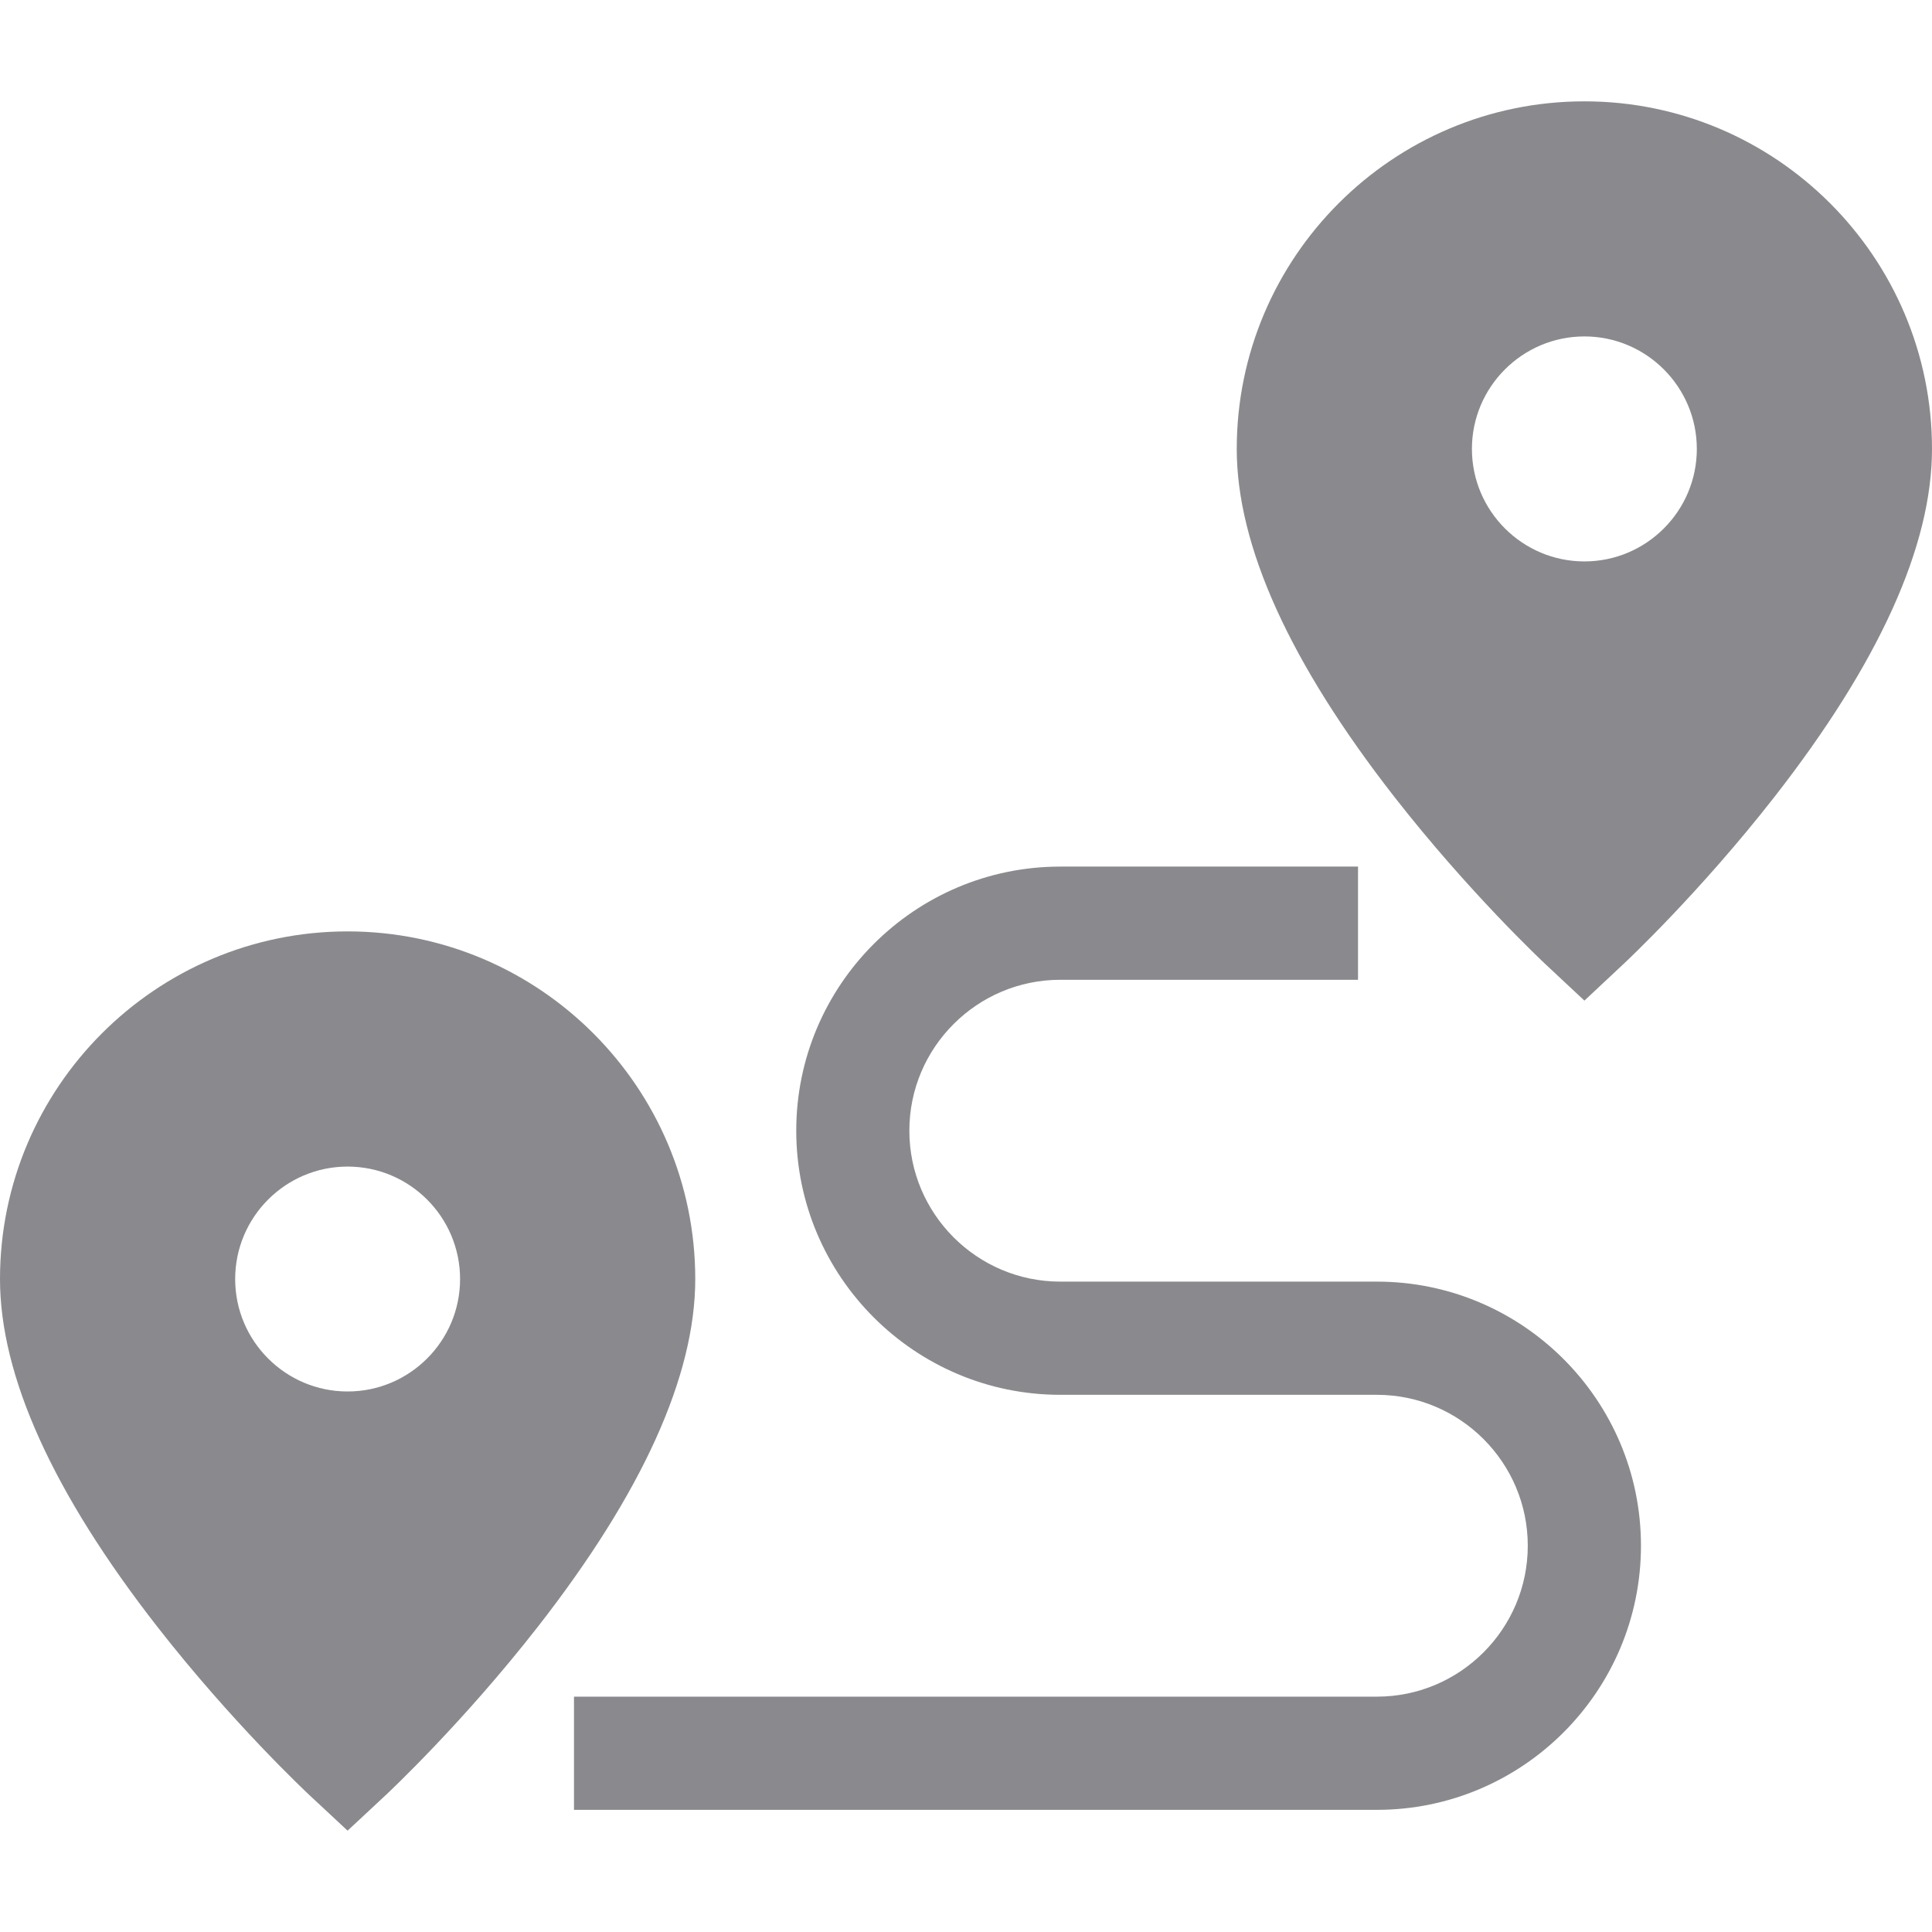<svg width="22" height="22" viewBox="0 0 22 22" fill="none" xmlns="http://www.w3.org/2000/svg">
<path d="M3.958 10.606C1.776 10.606 0 12.382 0 14.565C0 15.668 0.603 17.001 1.793 18.526C2.643 19.615 3.483 20.403 3.518 20.436L3.958 20.846L4.398 20.436C4.433 20.403 5.273 19.615 6.123 18.526C7.313 17.001 7.917 15.668 7.917 14.565C7.917 12.382 6.141 10.606 3.958 10.606ZM3.958 15.845C3.252 15.845 2.678 15.271 2.678 14.565C2.678 13.858 3.252 13.284 3.958 13.284C4.664 13.284 5.239 13.858 5.239 14.565C5.239 15.271 4.664 15.845 3.958 15.845Z" fill="#8A8A8E"/>
<path d="M18.042 1.154C15.859 1.154 14.083 2.929 14.083 5.112C14.083 6.215 14.687 7.548 15.877 9.073C16.727 10.162 17.567 10.95 17.602 10.983L18.042 11.394L18.481 10.983C18.517 10.95 19.357 10.162 20.207 9.073C21.397 7.548 22 6.215 22 5.112C22 2.929 20.224 1.154 18.042 1.154ZM18.042 6.393C17.336 6.393 16.761 5.818 16.761 5.112C16.761 4.406 17.336 3.831 18.042 3.831C18.748 3.831 19.322 4.406 19.322 5.112C19.322 5.818 18.748 6.393 18.042 6.393Z" fill="#8A8A8E"/>
<path d="M15.679 20.609H6.536V19.32H15.679C16.626 19.32 17.397 18.549 17.397 17.601C17.397 16.654 16.626 15.883 15.679 15.883H12.074C10.416 15.883 9.067 14.534 9.067 12.875C9.067 11.217 10.416 9.868 12.074 9.868H15.464V11.157H12.074C11.126 11.157 10.355 11.928 10.355 12.875C10.355 13.823 11.126 14.594 12.074 14.594H15.679C17.337 14.594 18.686 15.943 18.686 17.601C18.686 19.26 17.337 20.609 15.679 20.609Z" fill="#8A8A8E"/>
</svg>
